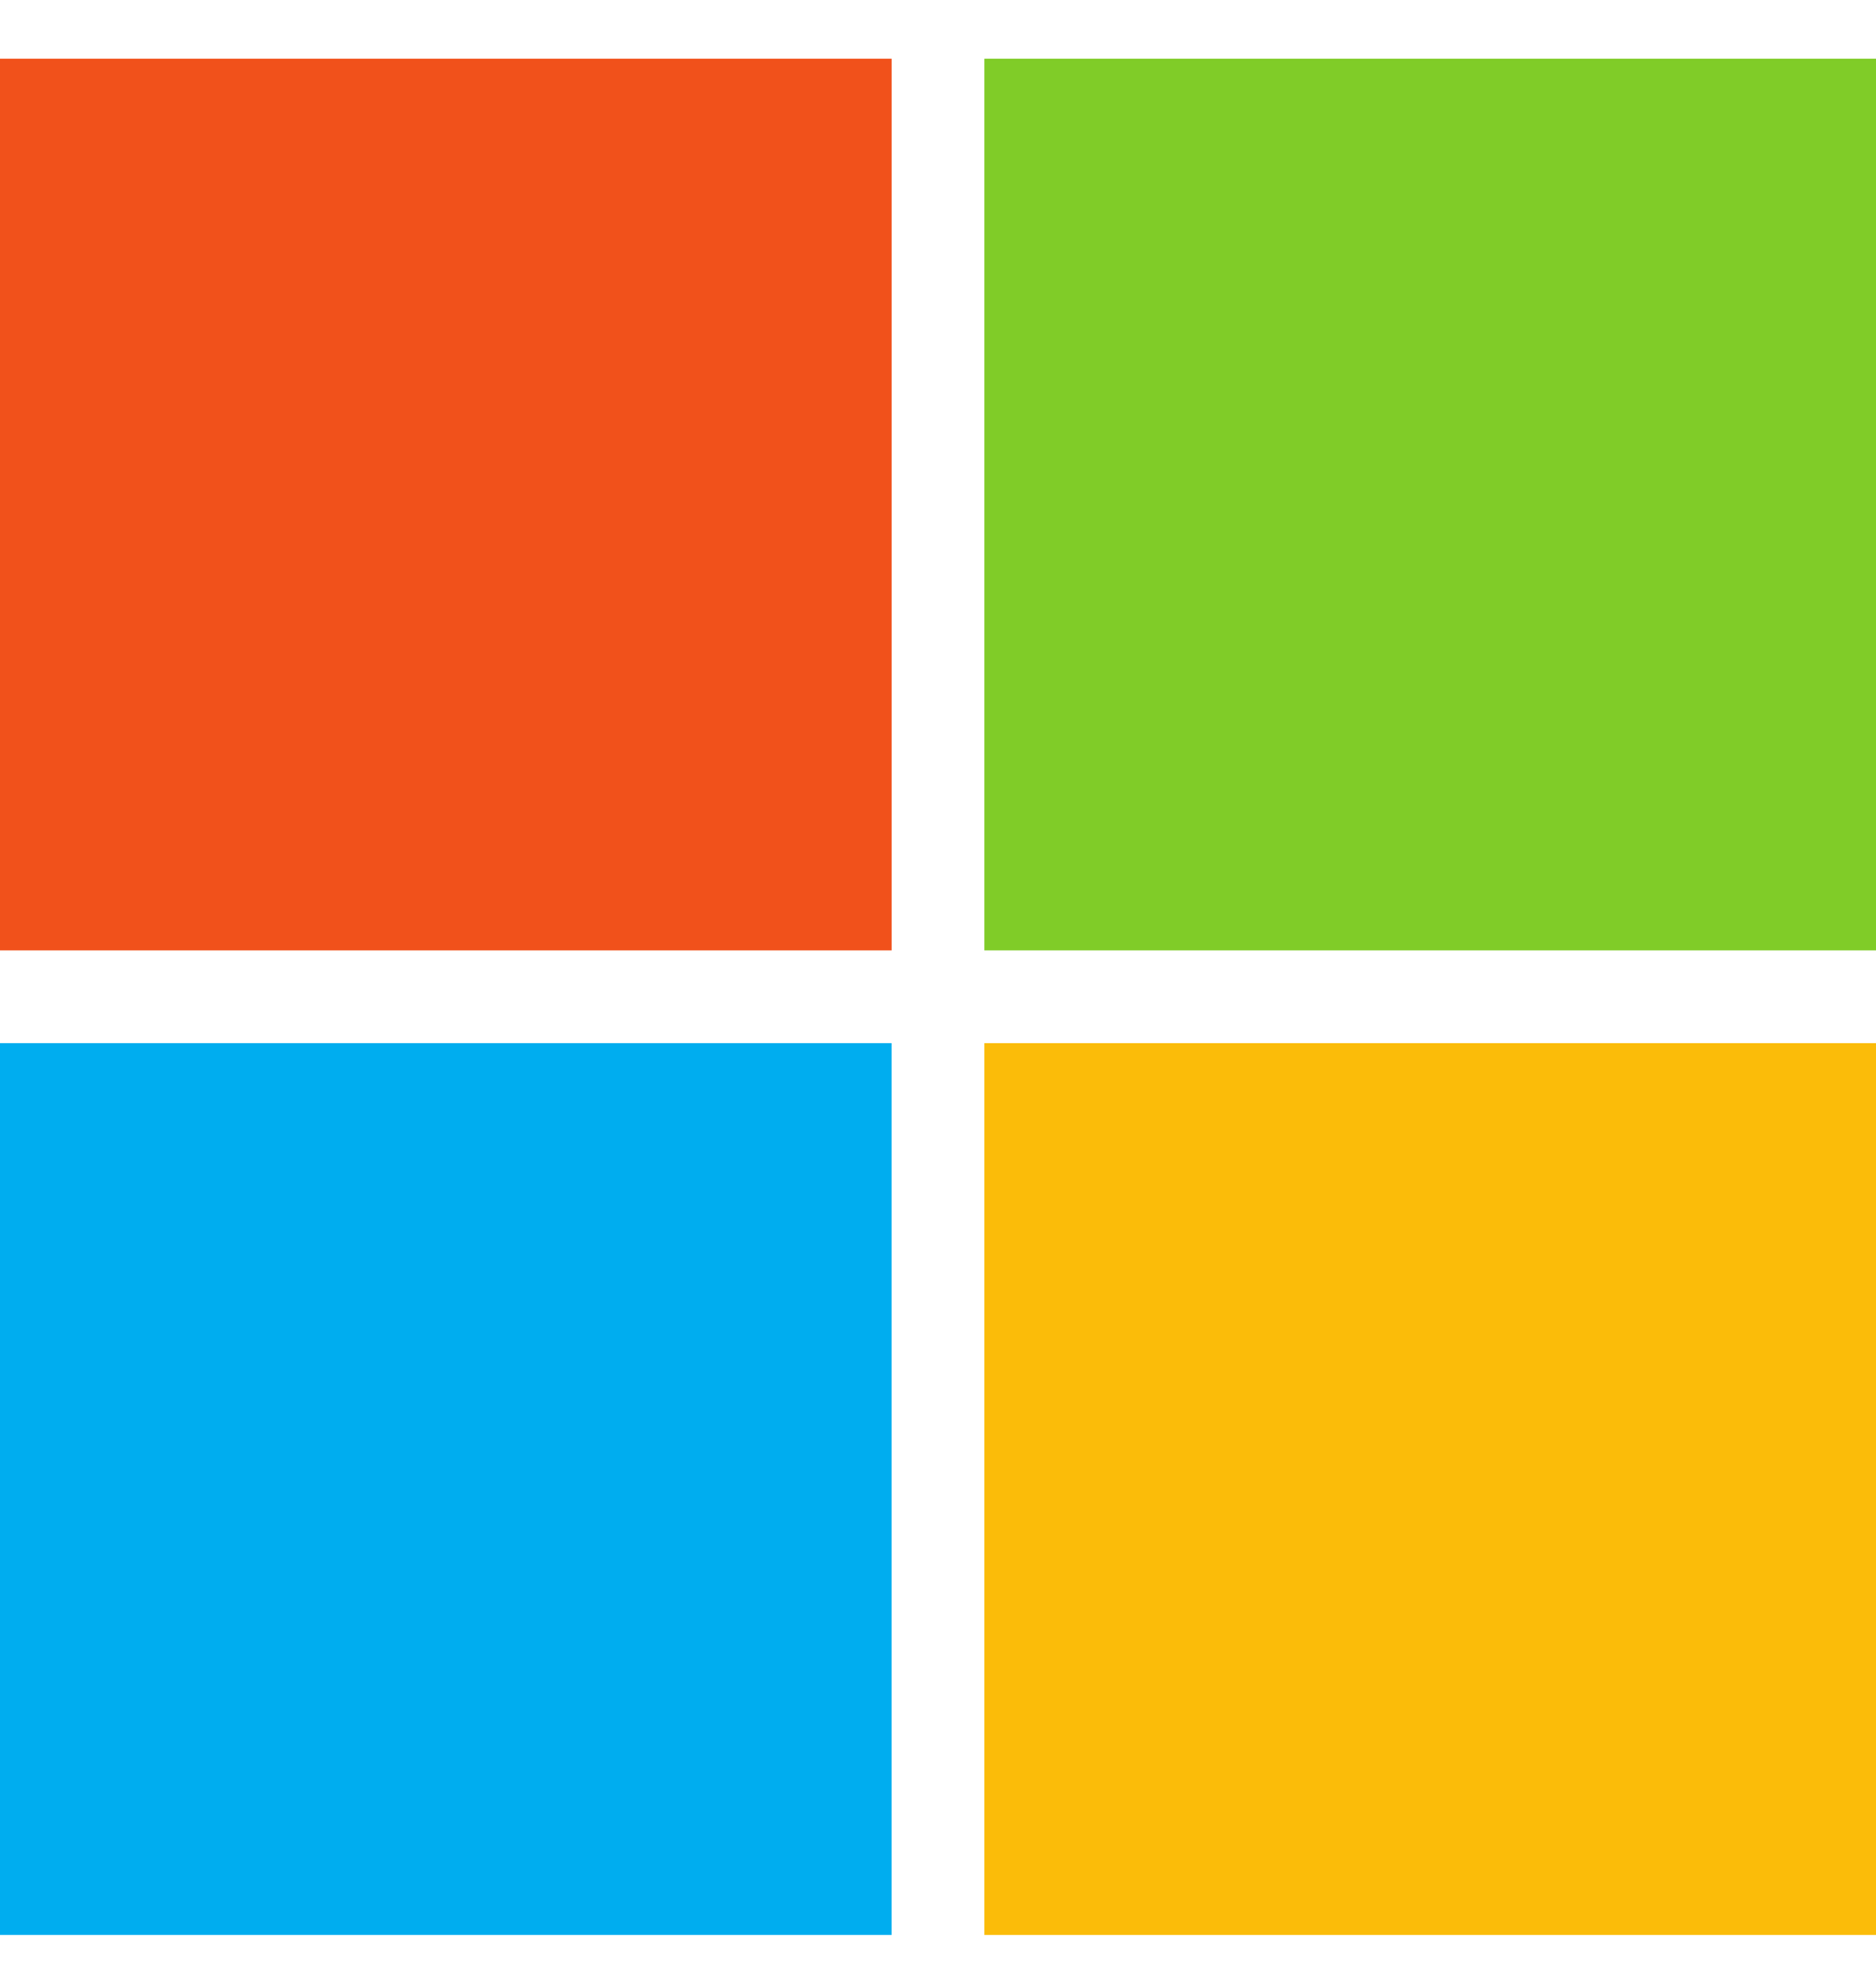 <svg width="22" height="23" viewBox="0 0 22 23" fill="none" xmlns="http://www.w3.org/2000/svg">
<g id="logos:microsoft-icon" clip-path="url(#clip0_1463_22208)">
<path id="Vector" d="M10.456 11.143H0V0.688H10.456V11.143Z" fill="#F1511B"/>
<path id="Vector_2" d="M22 11.143H11.544V0.688H22V11.143Z" fill="#80CC28"/>
<path id="Vector_3" d="M10.455 22.686H0V12.23H10.455V22.686Z" fill="#00ADEF"/>
<path id="Vector_4" d="M22 22.686H11.544V12.23H22V22.686Z" fill="#FBBC09"/>
</g>
<defs>
<clipPath id="clip0_1463_22208">
<rect width="22" height="22" fill="white" transform="translate(0 0.688)"/>
</clipPath>
</defs>
</svg>
